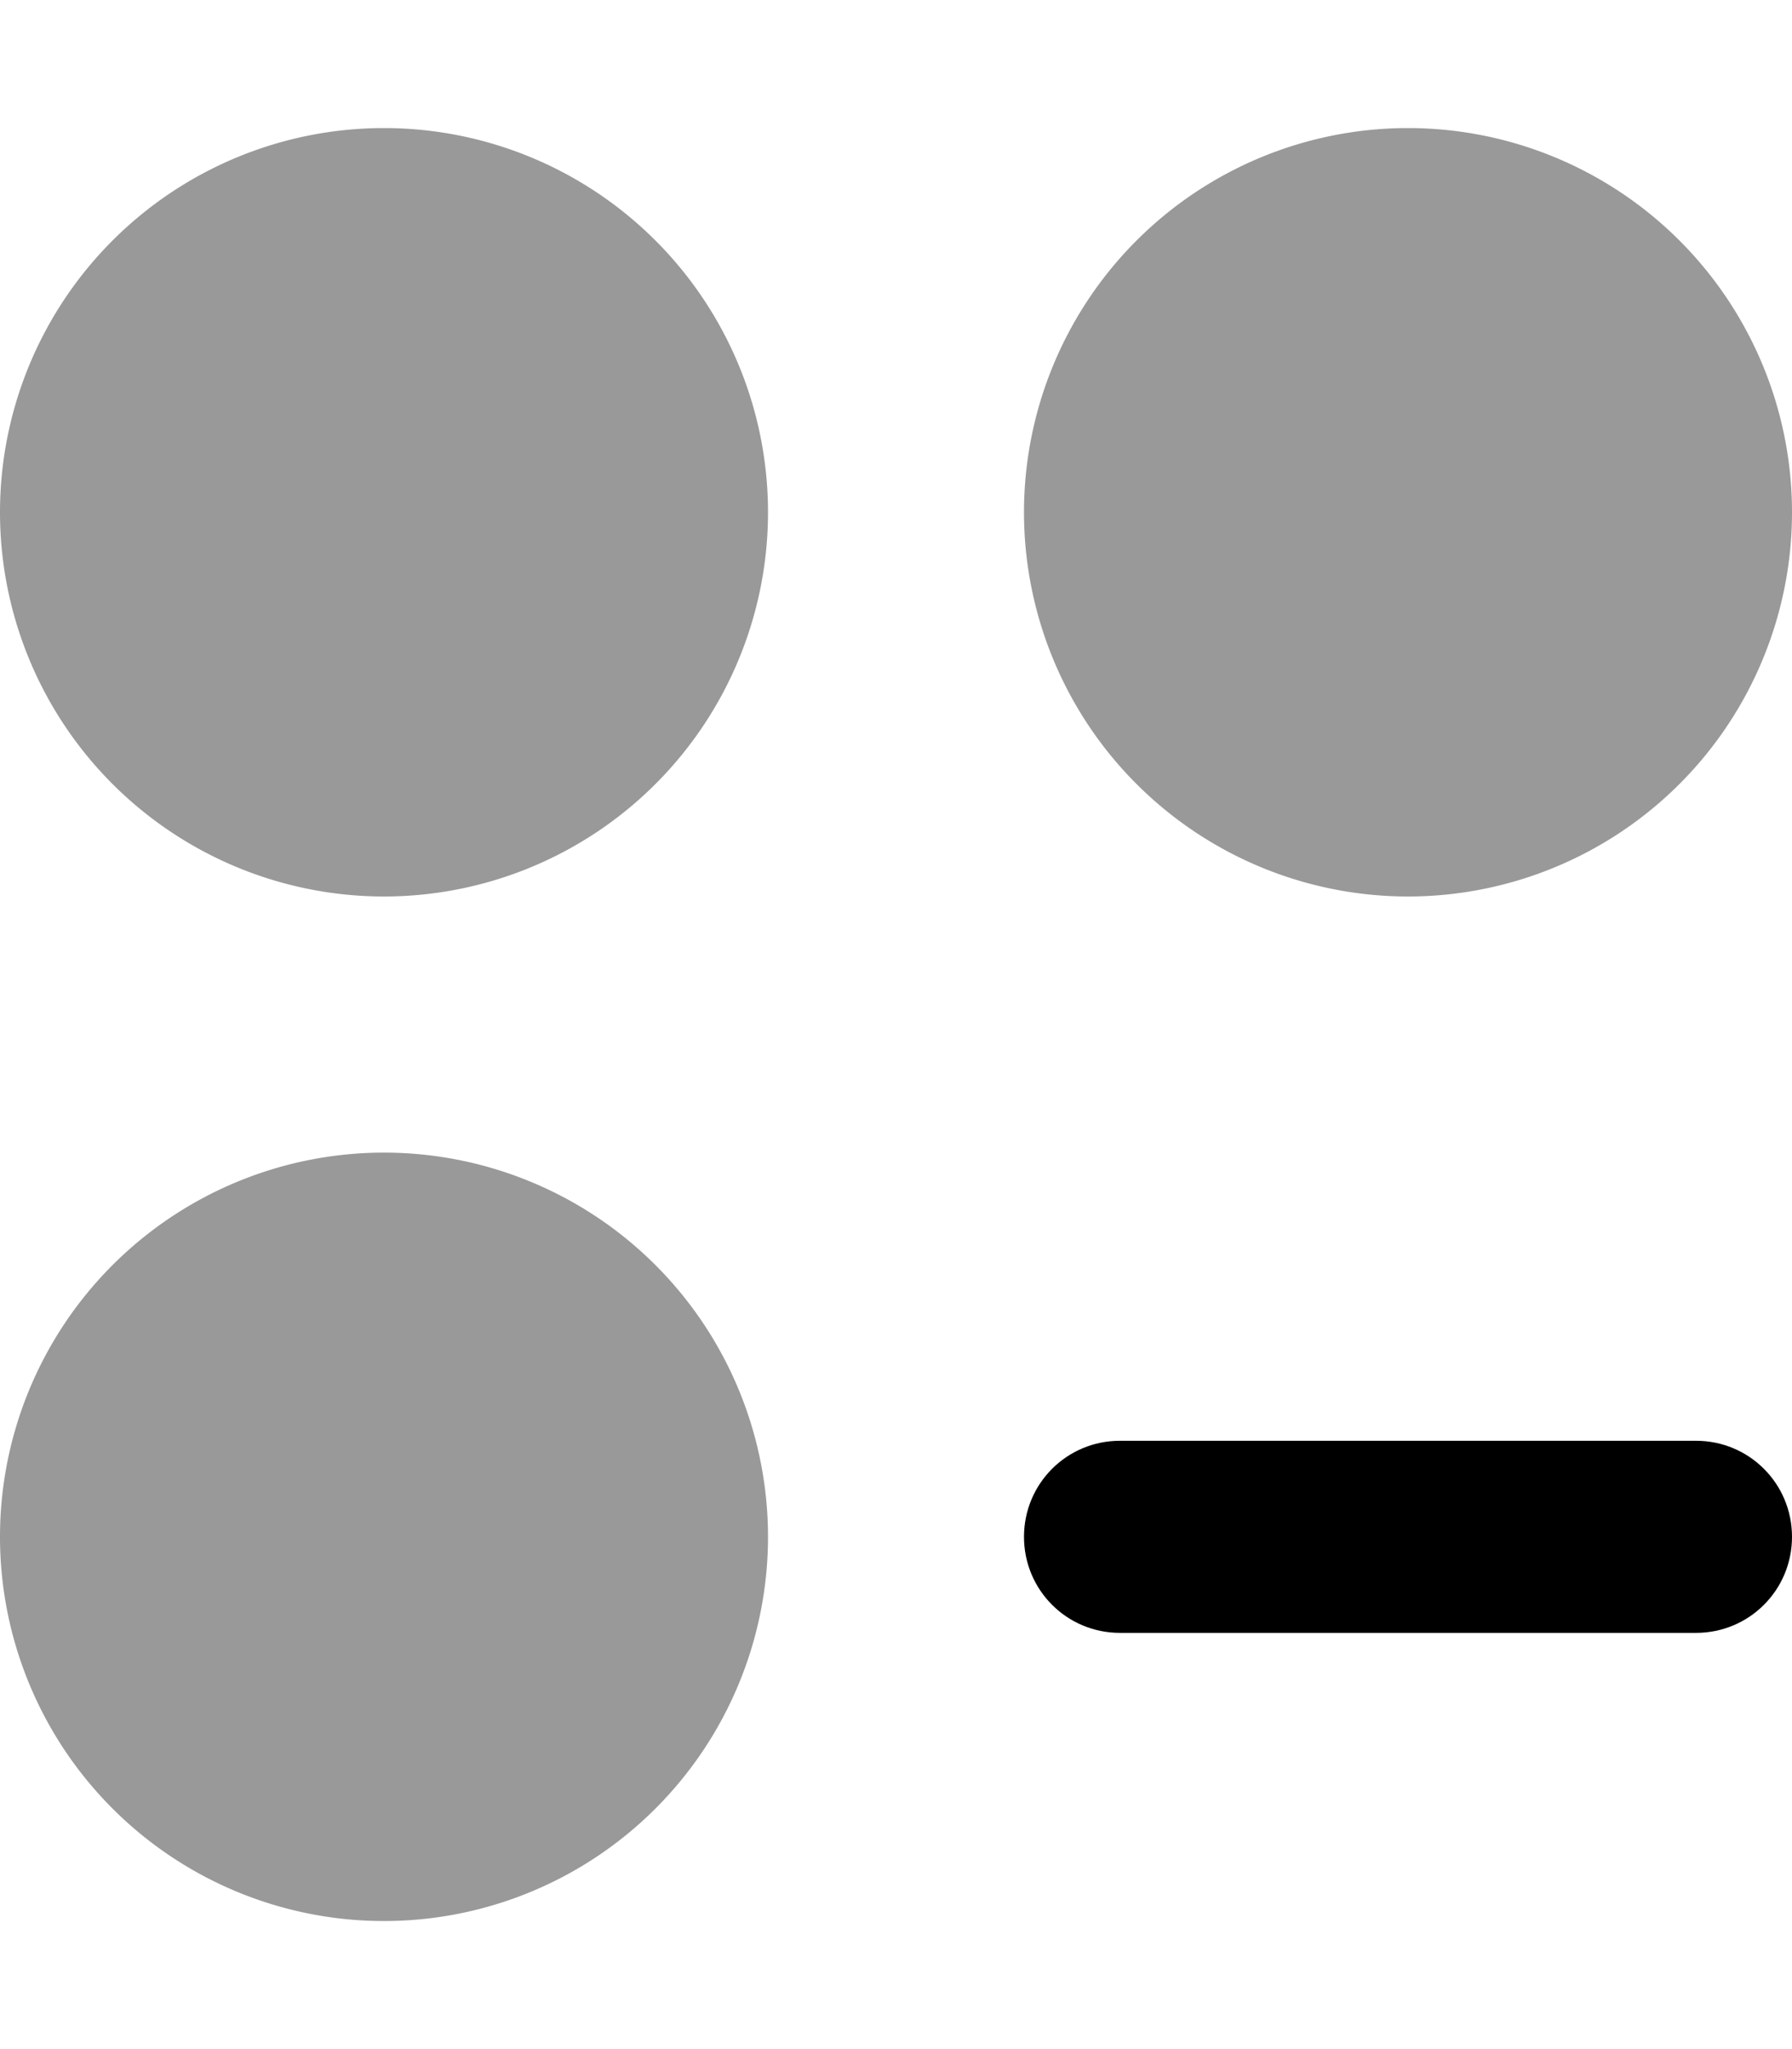 <svg xmlns="http://www.w3.org/2000/svg" viewBox="0 0 448 512"><!--! Font Awesome Pro 7.1.0 by @fontawesome - https://fontawesome.com License - https://fontawesome.com/license (Commercial License) Copyright 2025 Fonticons, Inc. --><path opacity=".4" fill="currentColor" d="M192 128a96 96 0 1 1 -192 0 96 96 0 1 1 192 0zm0 256a96 96 0 1 1 -192 0 96 96 0 1 1 192 0zM448 128a96 96 0 1 1 -192 0 96 96 0 1 1 192 0z"/><path fill="currentColor" d="M256 384c0-13.3 10.7-24 24-24l144 0c13.3 0 24 10.7 24 24s-10.7 24-24 24l-144 0c-13.3 0-24-10.7-24-24z"/></svg>